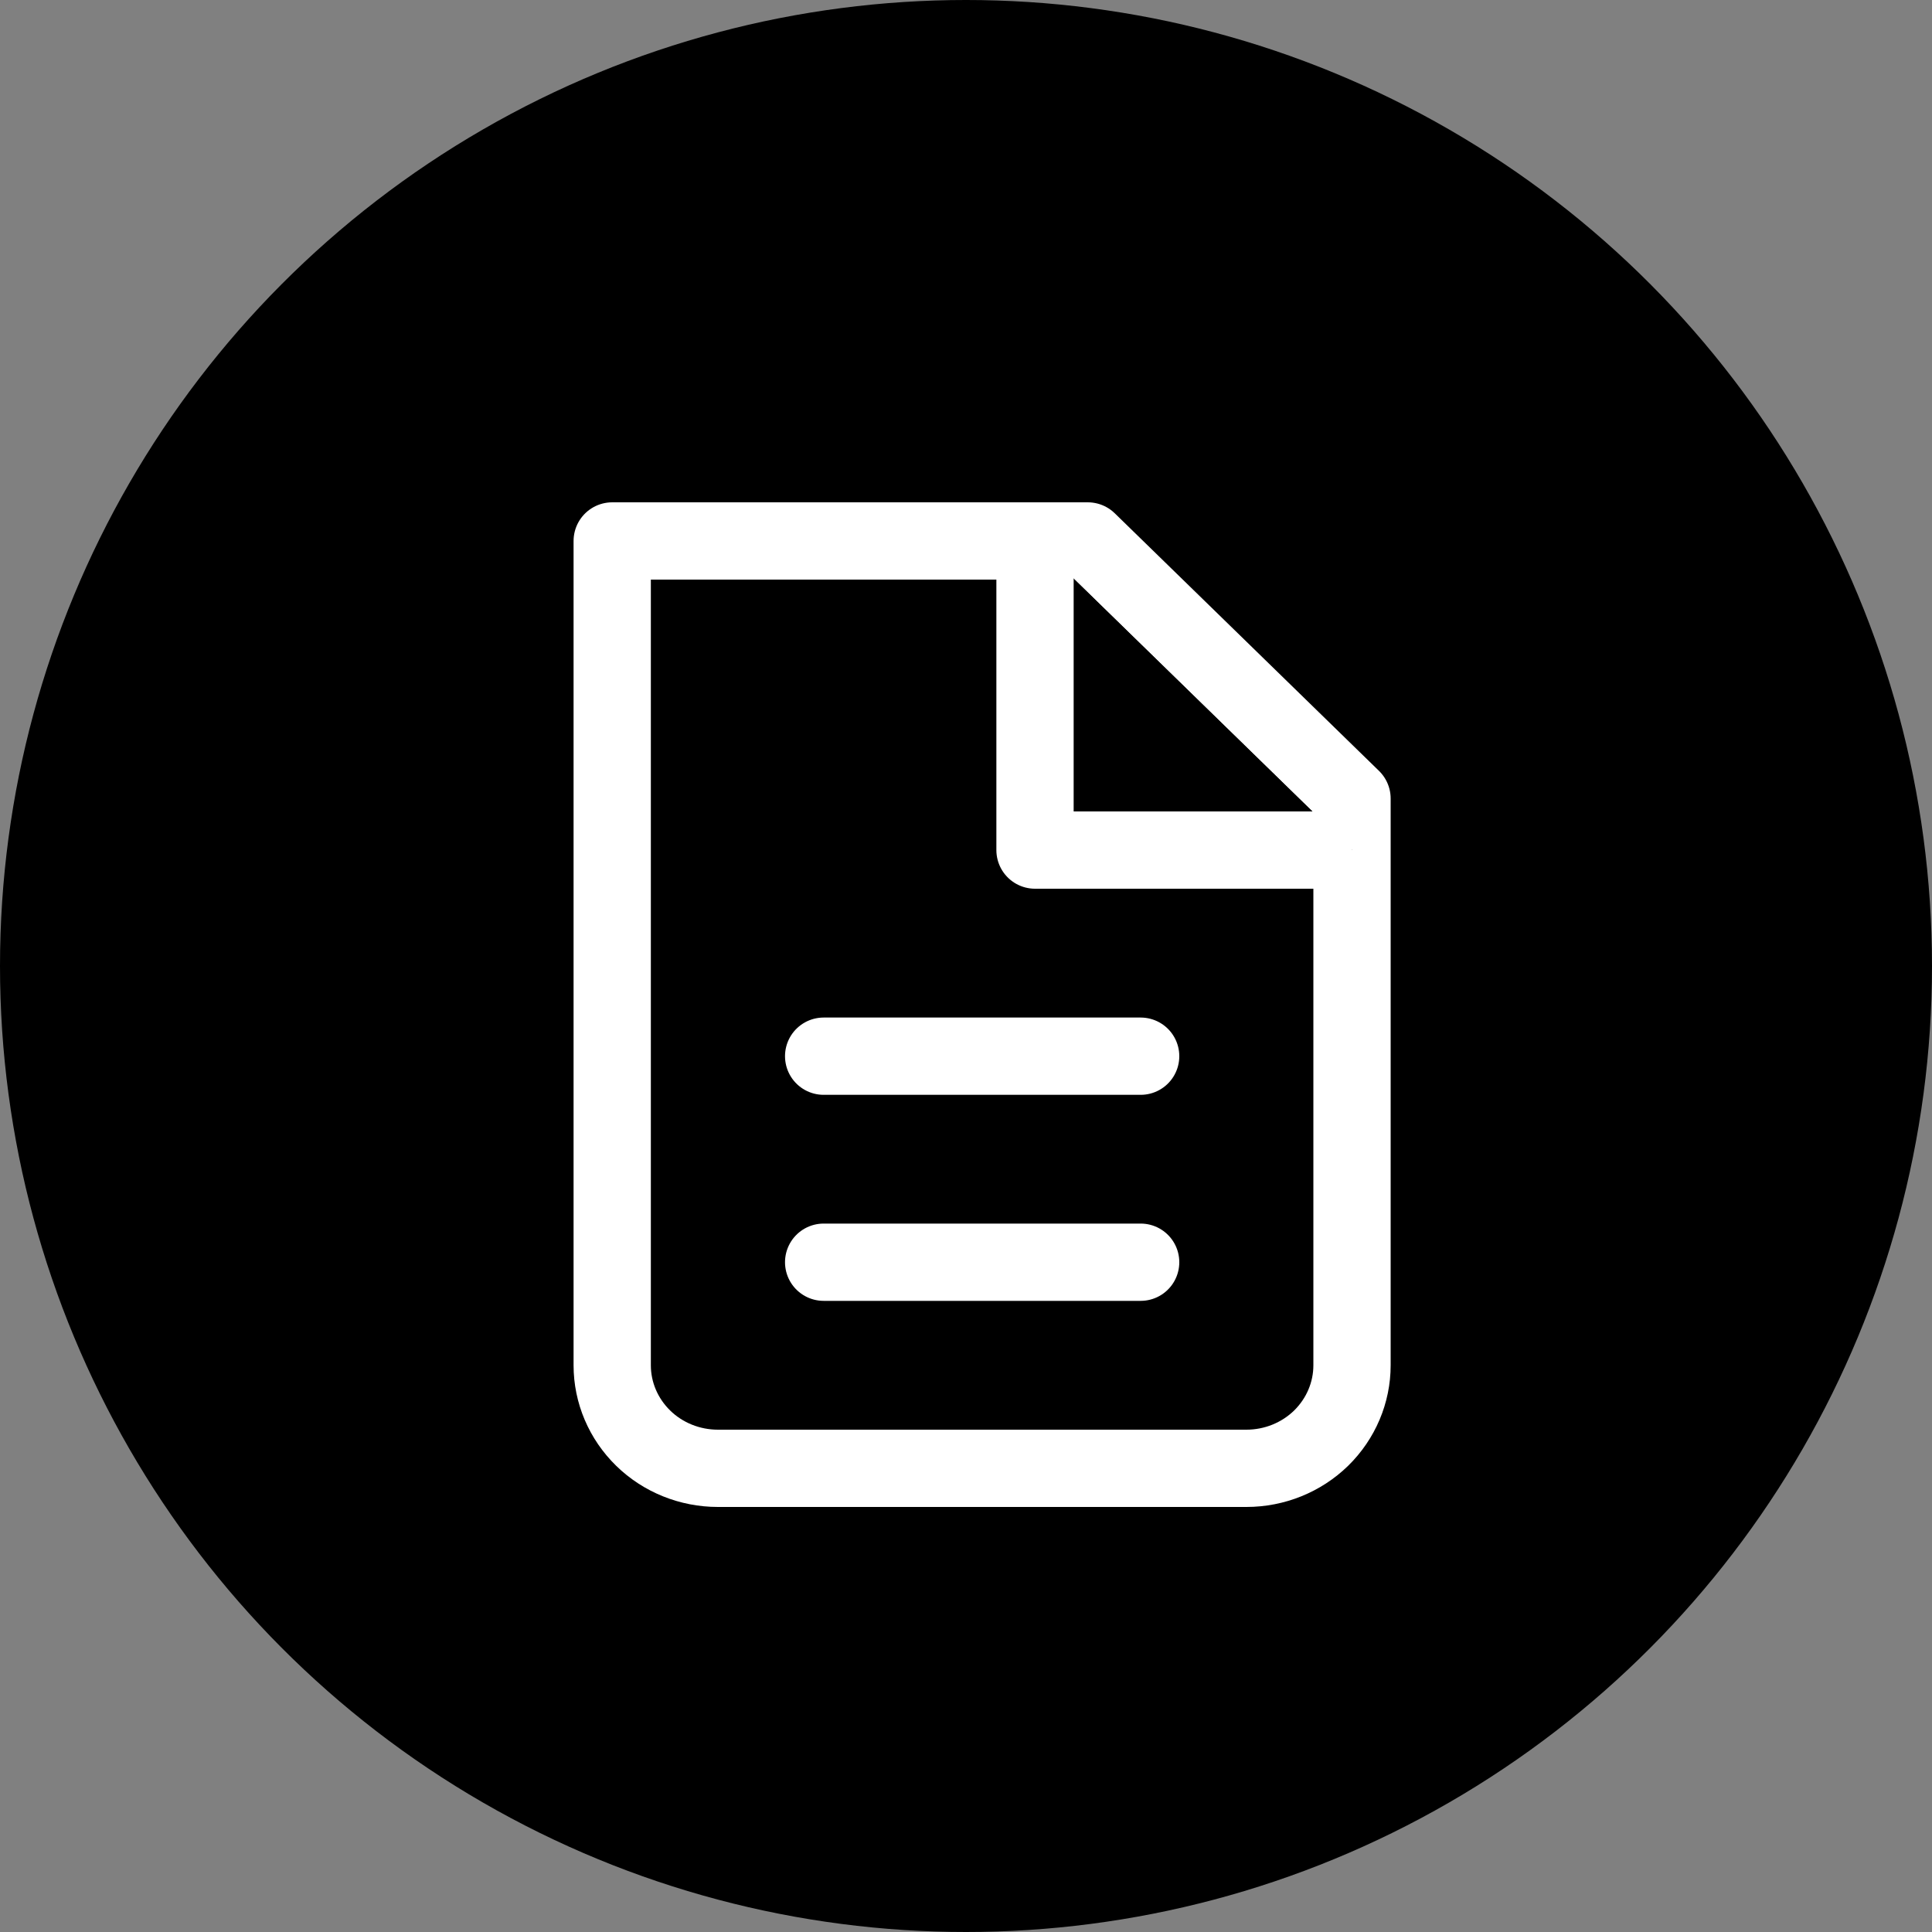 <svg width="25" height="25" viewBox="0 0 25 25" fill="#000000" xmlns="http://www.w3.org/2000/svg">
<rect x="0" y="0" width="25" height="25" fill="#808080" stroke="none"/>
<circle cx="12.5" cy="12.5" r="12.5" fill="#000"/>
<path d="M9.29 19C8.927 19 8.579 18.86 8.323 18.61C8.066 18.359 7.922 18.02 7.922 17.667V7H14.076L17.495 10.333V17.667C17.495 18.02 17.351 18.359 17.095 18.61C16.838 18.86 16.491 19 16.128 19H9.29Z" fill="#000" stroke="white" stroke-linecap="round" stroke-linejoin="round"/>
<path d="M13.393 7V11H17.495" fill="#000"/>
<path d="M13.393 7V11H17.495" stroke="white" stroke-linejoin="round"/>
<path d="M10.658 13.667H14.76H10.658ZM10.658 16.333H14.76H10.658Z" fill="#000"/>
<path d="M10.658 13.667H14.76M10.658 16.333H14.76" stroke="white" stroke-linecap="round" stroke-linejoin="round"/>
</svg>
